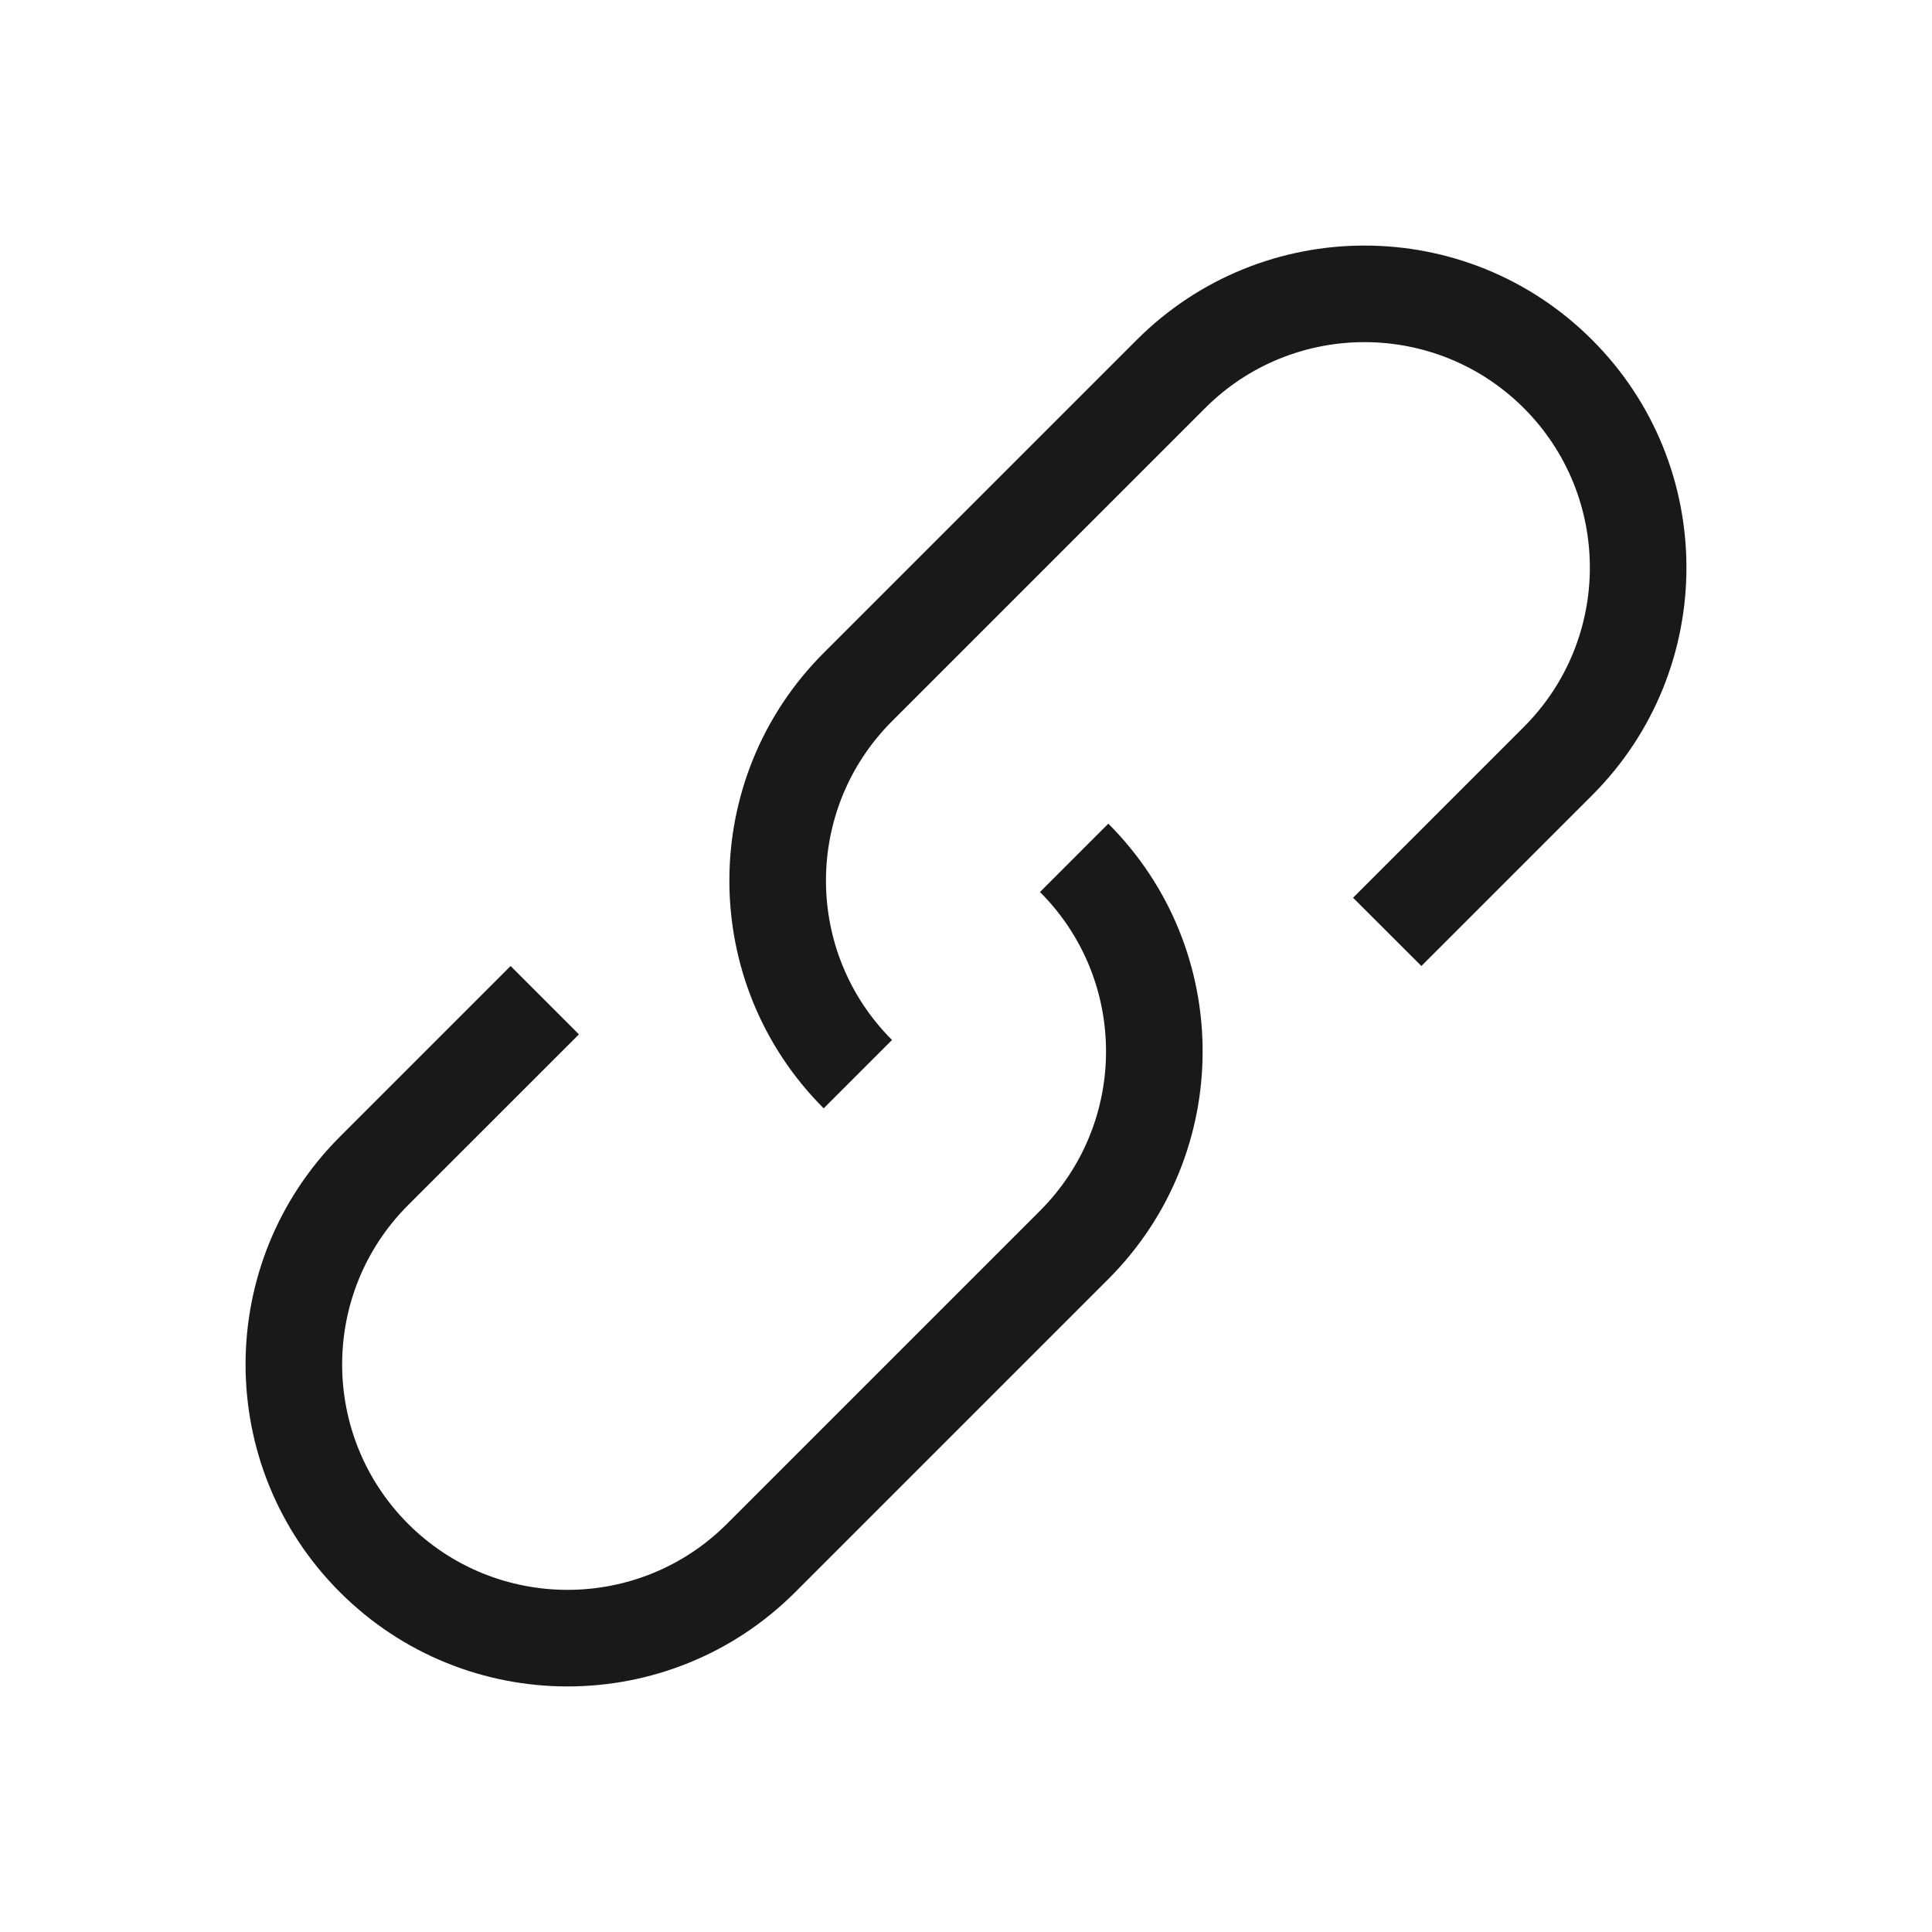 <svg width="24" height="24" viewBox="0 0 24 24" fill="none" xmlns="http://www.w3.org/2000/svg">
<path fill-rule="evenodd" clip-rule="evenodd" d="M17.657 12L16.808 11.152L18.93 9.03C20.023 7.937 20.023 6.164 18.93 5.07C17.836 3.977 16.063 3.977 14.97 5.07L11.081 8.959C9.987 10.053 9.987 11.826 11.081 12.919L10.232 13.768C8.67 12.206 8.67 9.673 10.232 8.111L14.121 4.222C15.684 2.66 18.216 2.66 19.778 4.222C21.34 5.784 21.34 8.317 19.778 9.879L17.657 12ZM6.343 12L7.192 12.849L5.07 14.97C3.977 16.063 3.977 17.836 5.07 18.93C6.164 20.023 7.937 20.023 9.03 18.93L12.919 15.041C14.013 13.947 14.013 12.174 12.919 11.081L13.768 10.232C15.33 11.794 15.33 14.327 13.768 15.889L9.879 19.778C8.317 21.34 5.784 21.34 4.222 19.778C2.66 18.216 2.66 15.684 4.222 14.121L6.343 12Z" fill="black" fill-opacity="0.9"/>
</svg>
